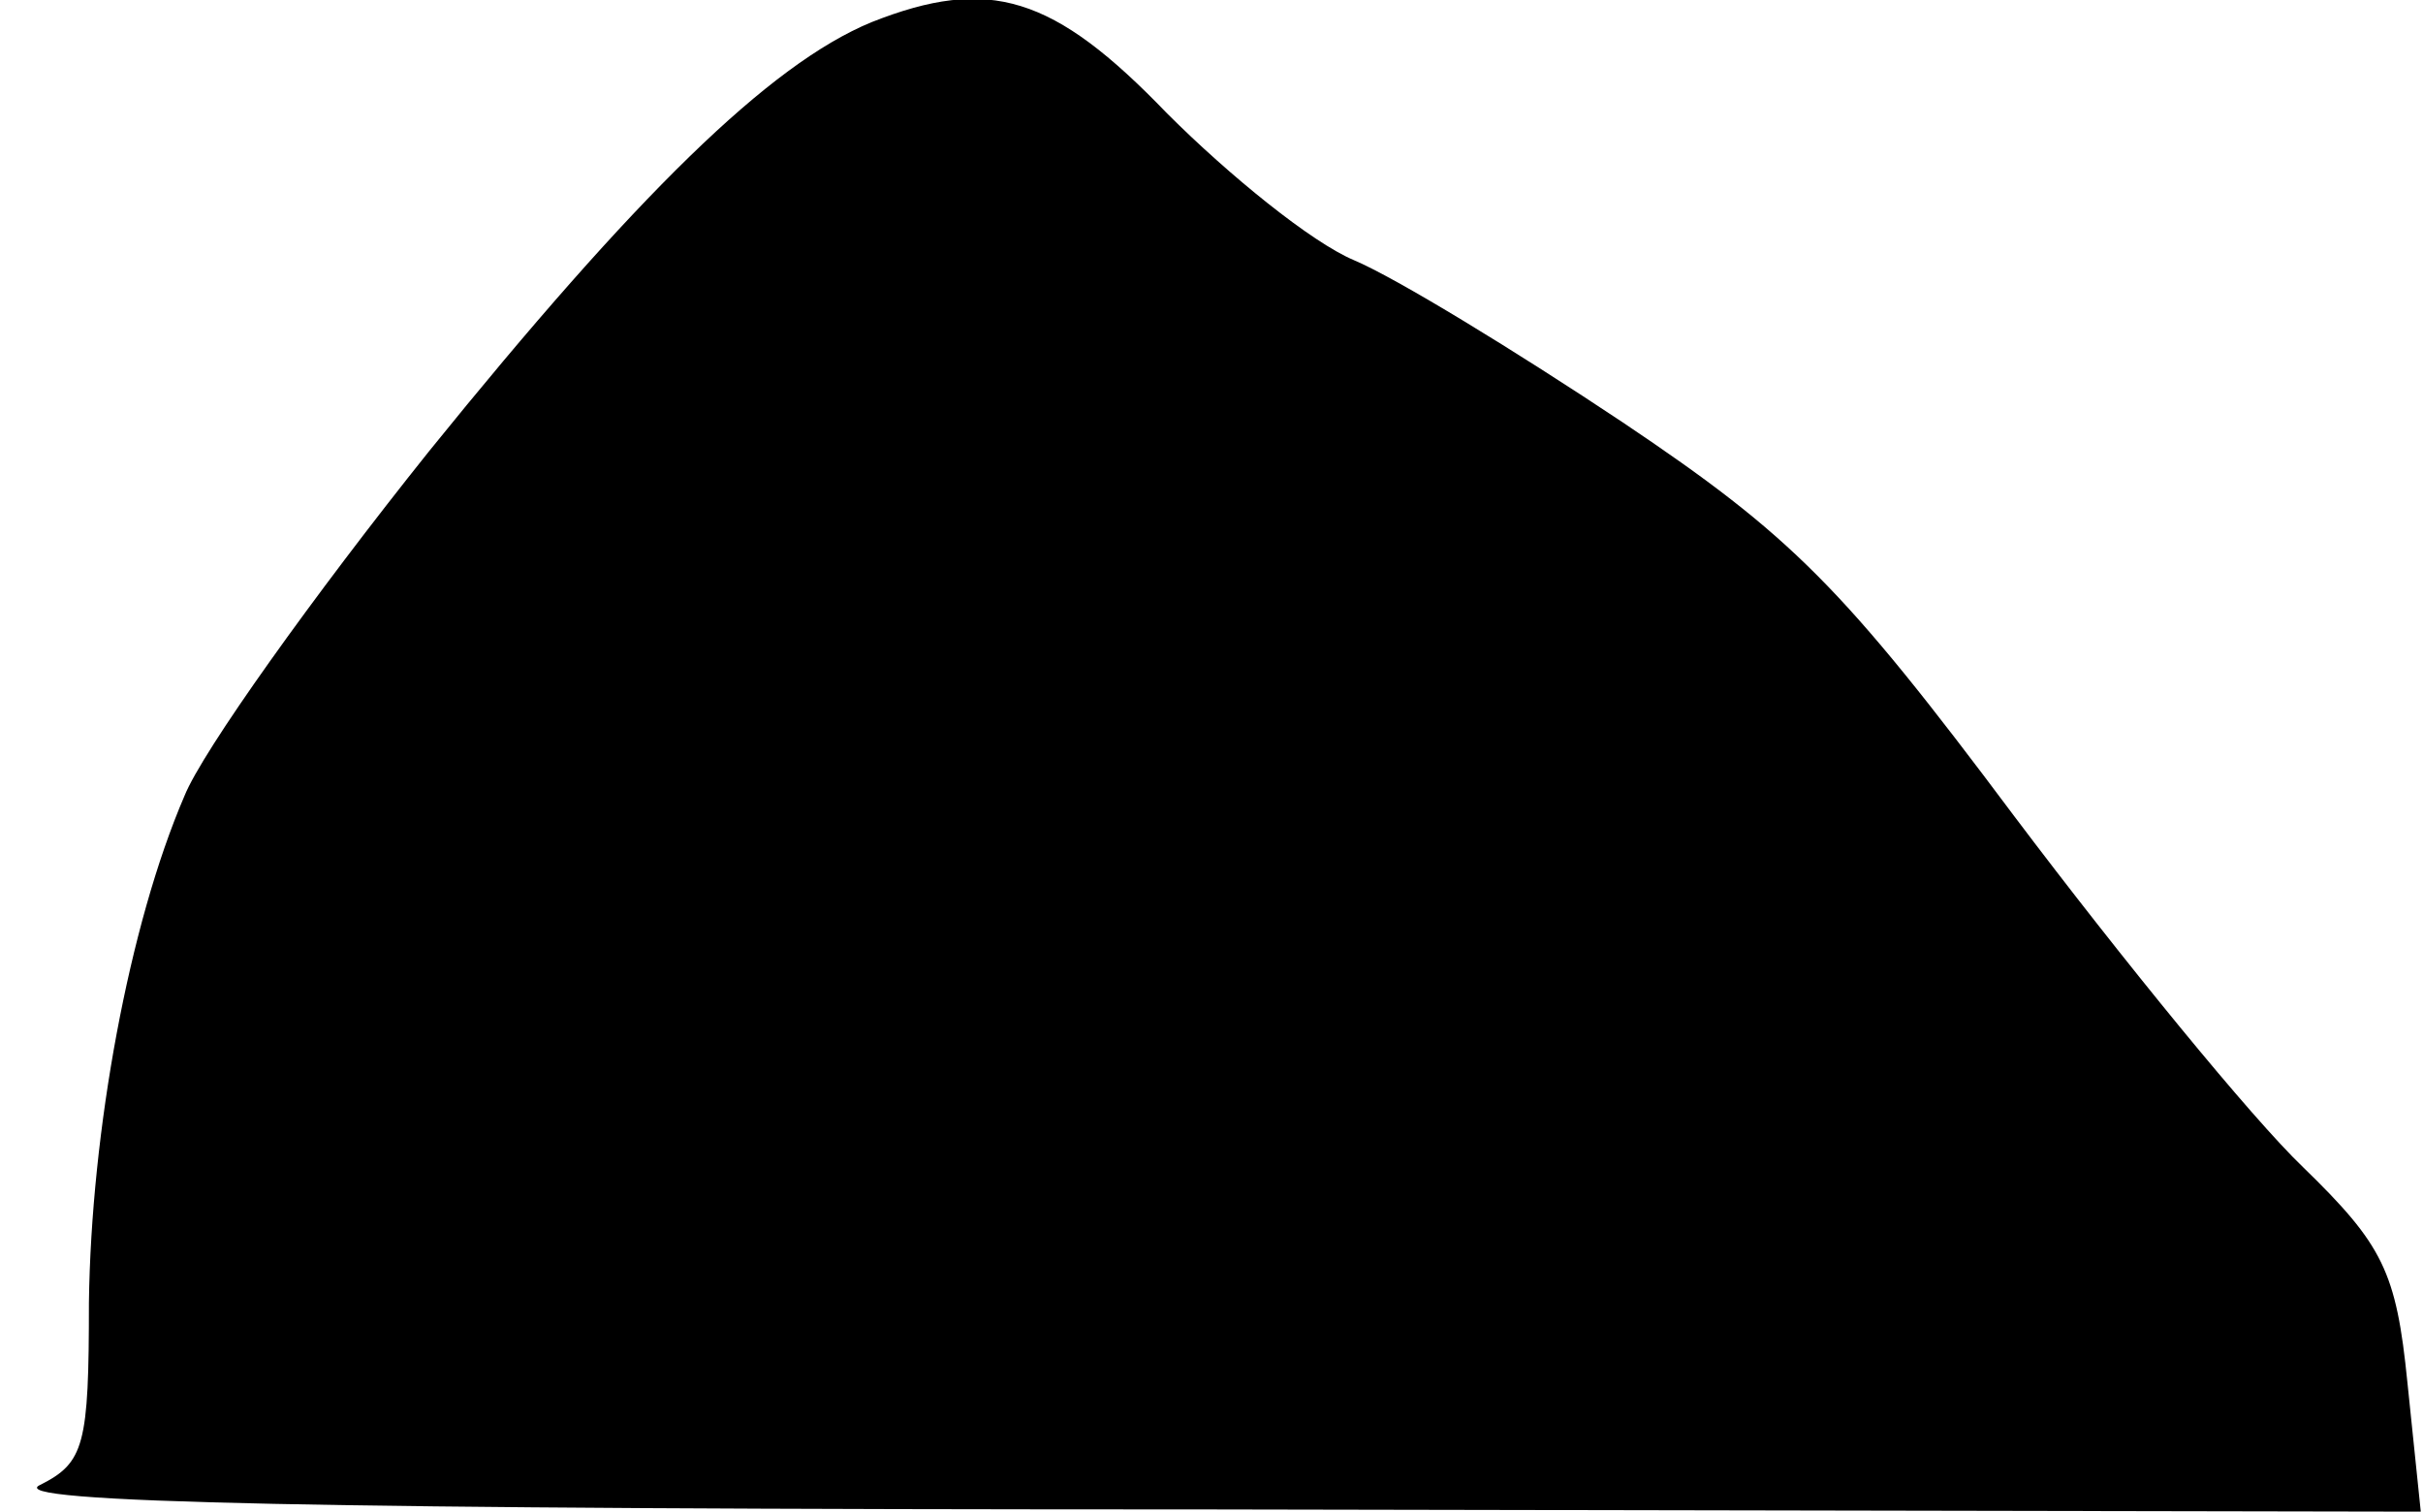 <?xml version="1.0" standalone="no"?>
<!DOCTYPE svg PUBLIC "-//W3C//DTD SVG 20010904//EN"
 "http://www.w3.org/TR/2001/REC-SVG-20010904/DTD/svg10.dtd">
<svg version="1.0" xmlns="http://www.w3.org/2000/svg"
 width="109pt" height="68pt" viewBox="0 0 109 68"
 preserveAspectRatio="xMidYMid meet">
<g transform="translate(0,68) scale(0.1,-0.1)"
fill="#000000" stroke="none">
<path fill="#000000" stroke="none" d="M392 670 c-46 -19 -106 -78 -199 -193
-52 -65 -102 -135 -110 -155 -25 -58 -42 -151 -43 -228 0 -64 -2 -72 -22 -82
-17 -8 123 -11 524 -11 l547 -1 -6 58 c-5 50 -11 62 -47 97 -23 22 -81 93
-130 158 -77 103 -100 126 -176 177 -48 32 -102 65 -121 73 -19 8 -56 38 -84
66 -51 53 -80 62 -133 41z"/>
</g>
</svg>
